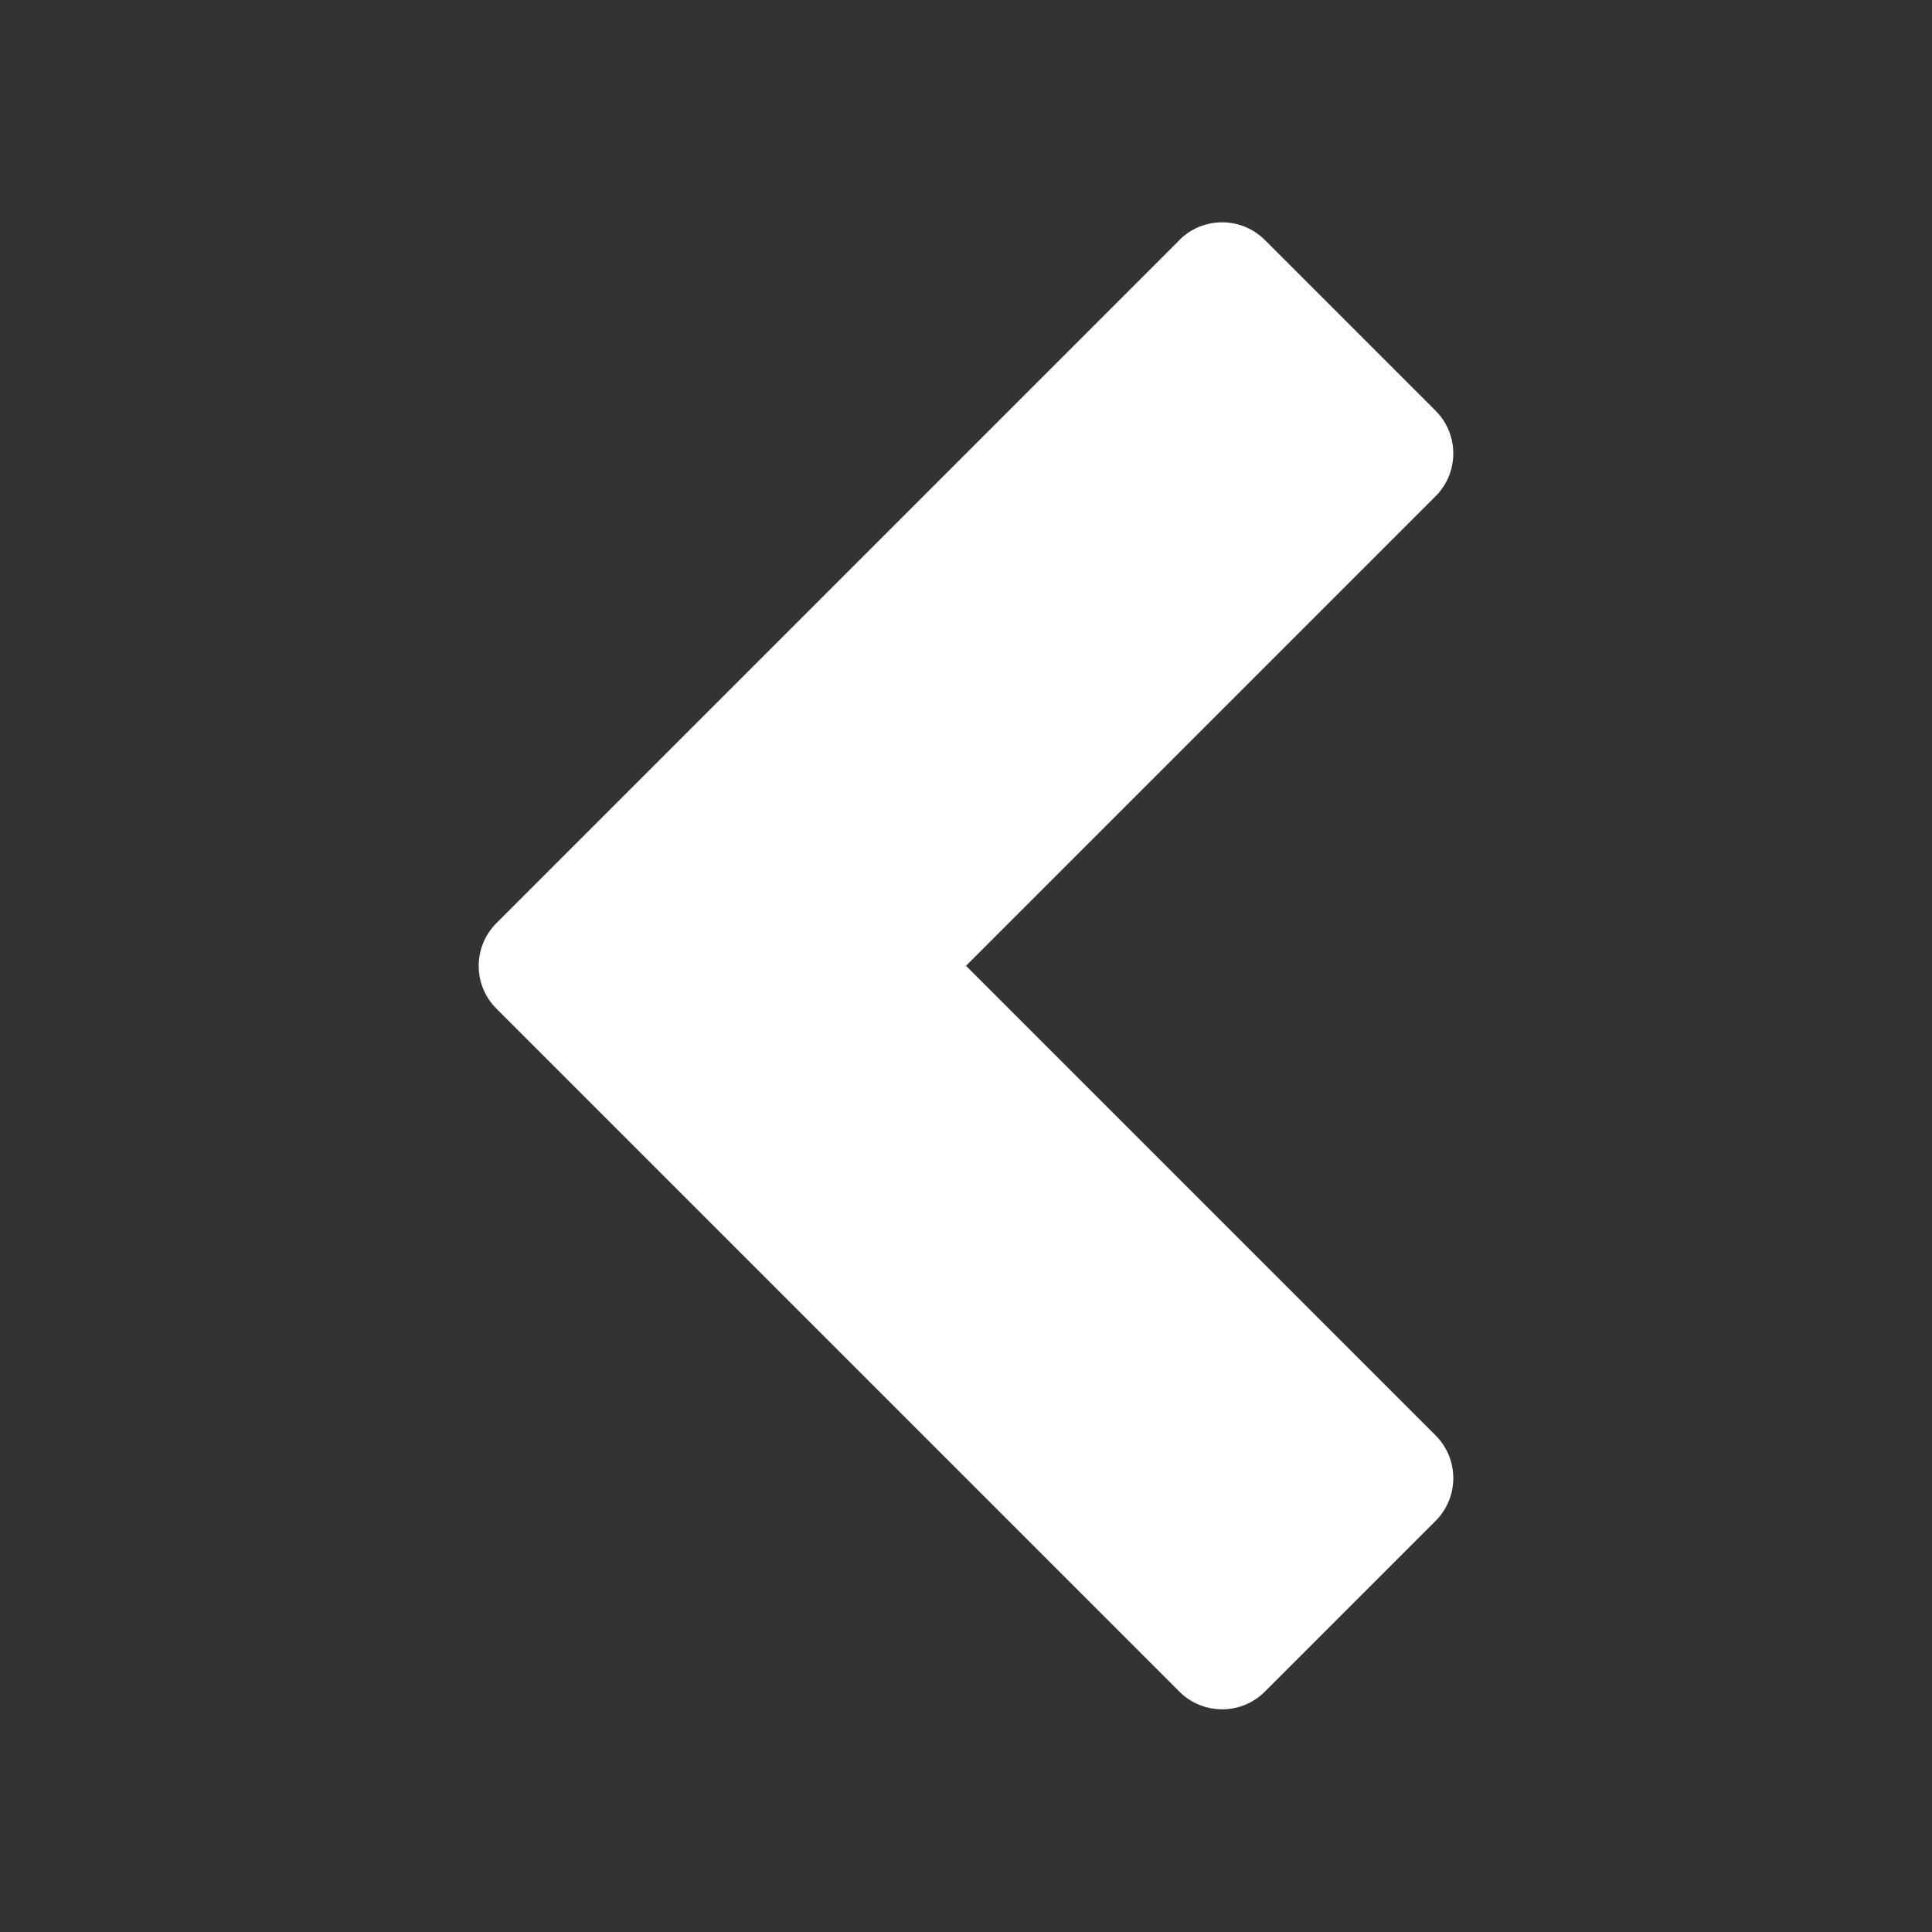 <?xml version="1.0" encoding="UTF-8"?><?xml-stylesheet type="text/css" href="../../css/styles.css" ?>
<!DOCTYPE svg PUBLIC "-//W3C//DTD SVG 1.1//EN" "http://www.w3.org/Graphics/SVG/1.1/DTD/svg11.dtd">
<svg xmlns="http://www.w3.org/2000/svg" xml:space="preserve" width="1024px" height="1024px" shape-rendering="geometricPrecision" text-rendering="geometricPrecision" image-rendering="optimizeQuality" fill-rule="evenodd" clip-rule="evenodd" viewBox="0 0 10240 10240" xmlns:xlink="http://www.w3.org/1999/xlink">
	<rect x="0" y="0" width="10240" height="10240" fill="#333333" stroke="none"/>
	<title>navigate_left icon</title>
	<desc>navigate_left icon from the IconExperience.com O-Collection. Copyright by INCORS GmbH (www.incors.com).</desc>
	<path id="curve0" fill="#FFF" d="M6251 1273l-3620 3620c-125,125 -125,328 0,453l3620 3620c125,125 328,125 453,0l905 -905c125,-125 125,-328 0,-453l-2489 -2489 2489 -2489c125,-125 125,-328 0,-453l-905 -905c-125,-125 -328,-125 -453,0z"/>
</svg>
